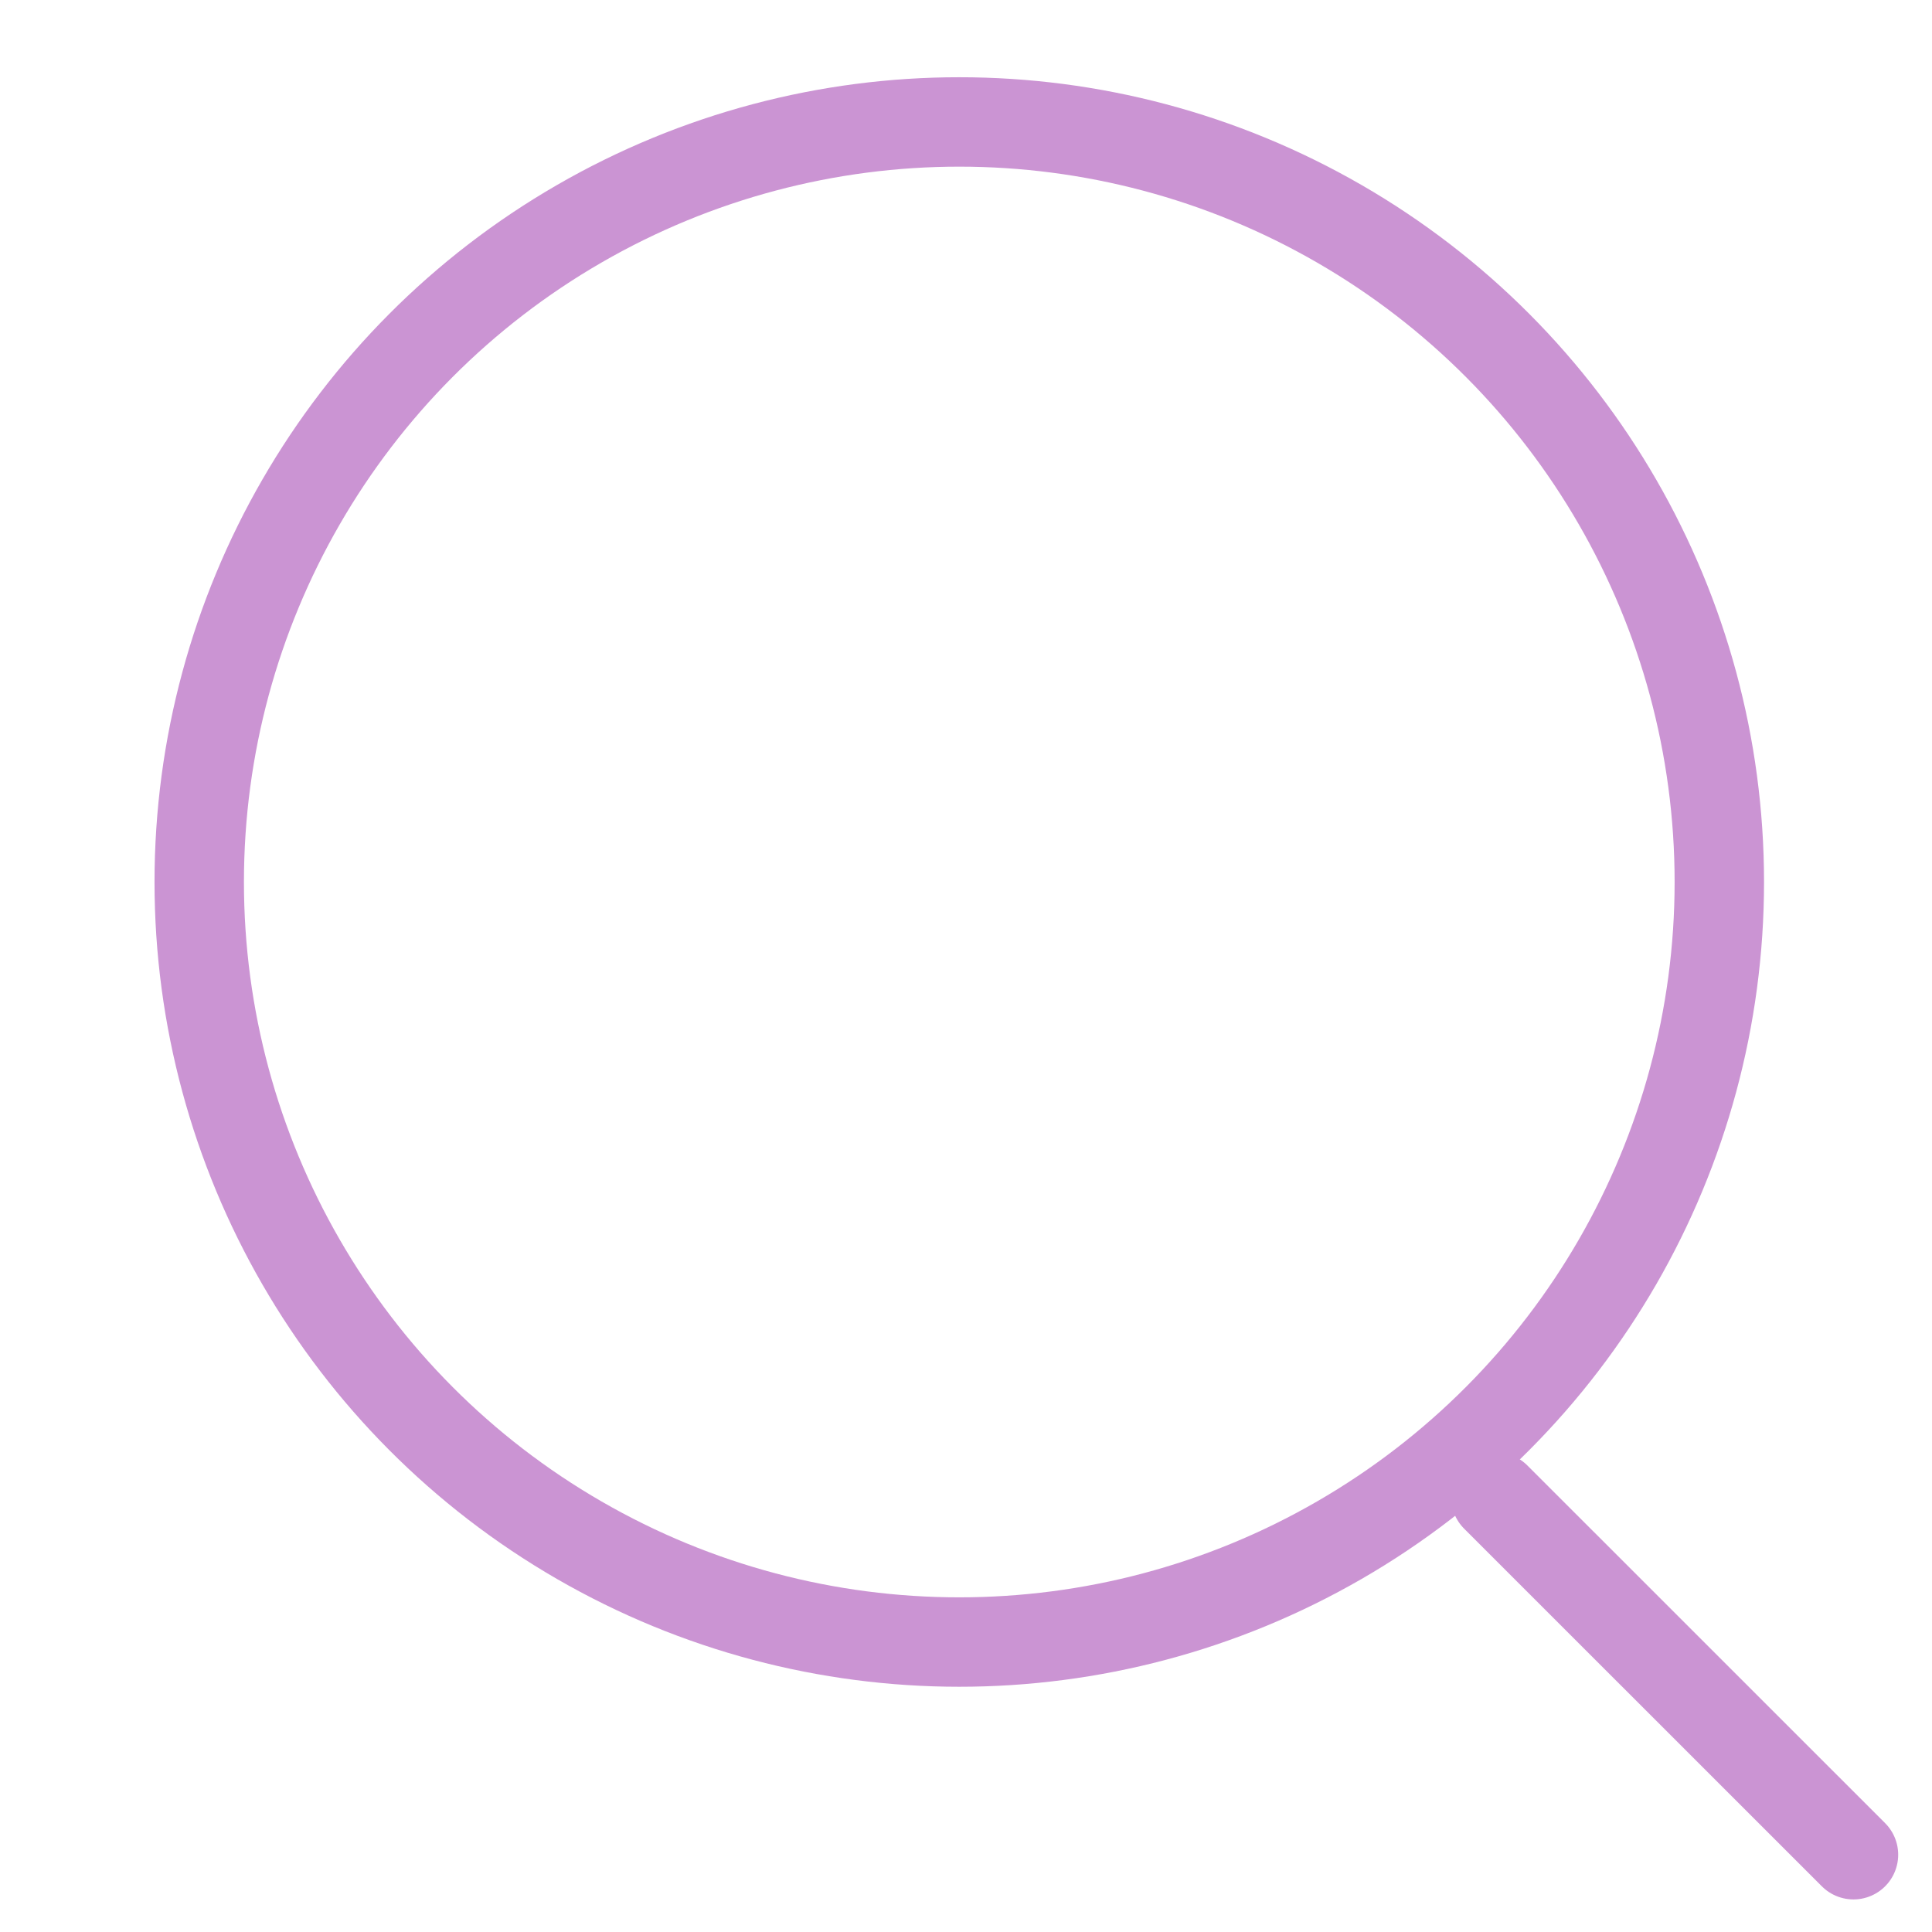 <svg width="25" height="25" viewBox="0 0 25 25" fill="none" xmlns="http://www.w3.org/2000/svg">
<path d="M23.984 24L19.355 19.372" stroke="#CB94D3" stroke-width="1.157" stroke-linecap="round" stroke-linejoin="round"/>
<circle cx="12.413" cy="11.413" r="9.835" stroke="#CB94D3" stroke-width="1.157"/>
</svg>
